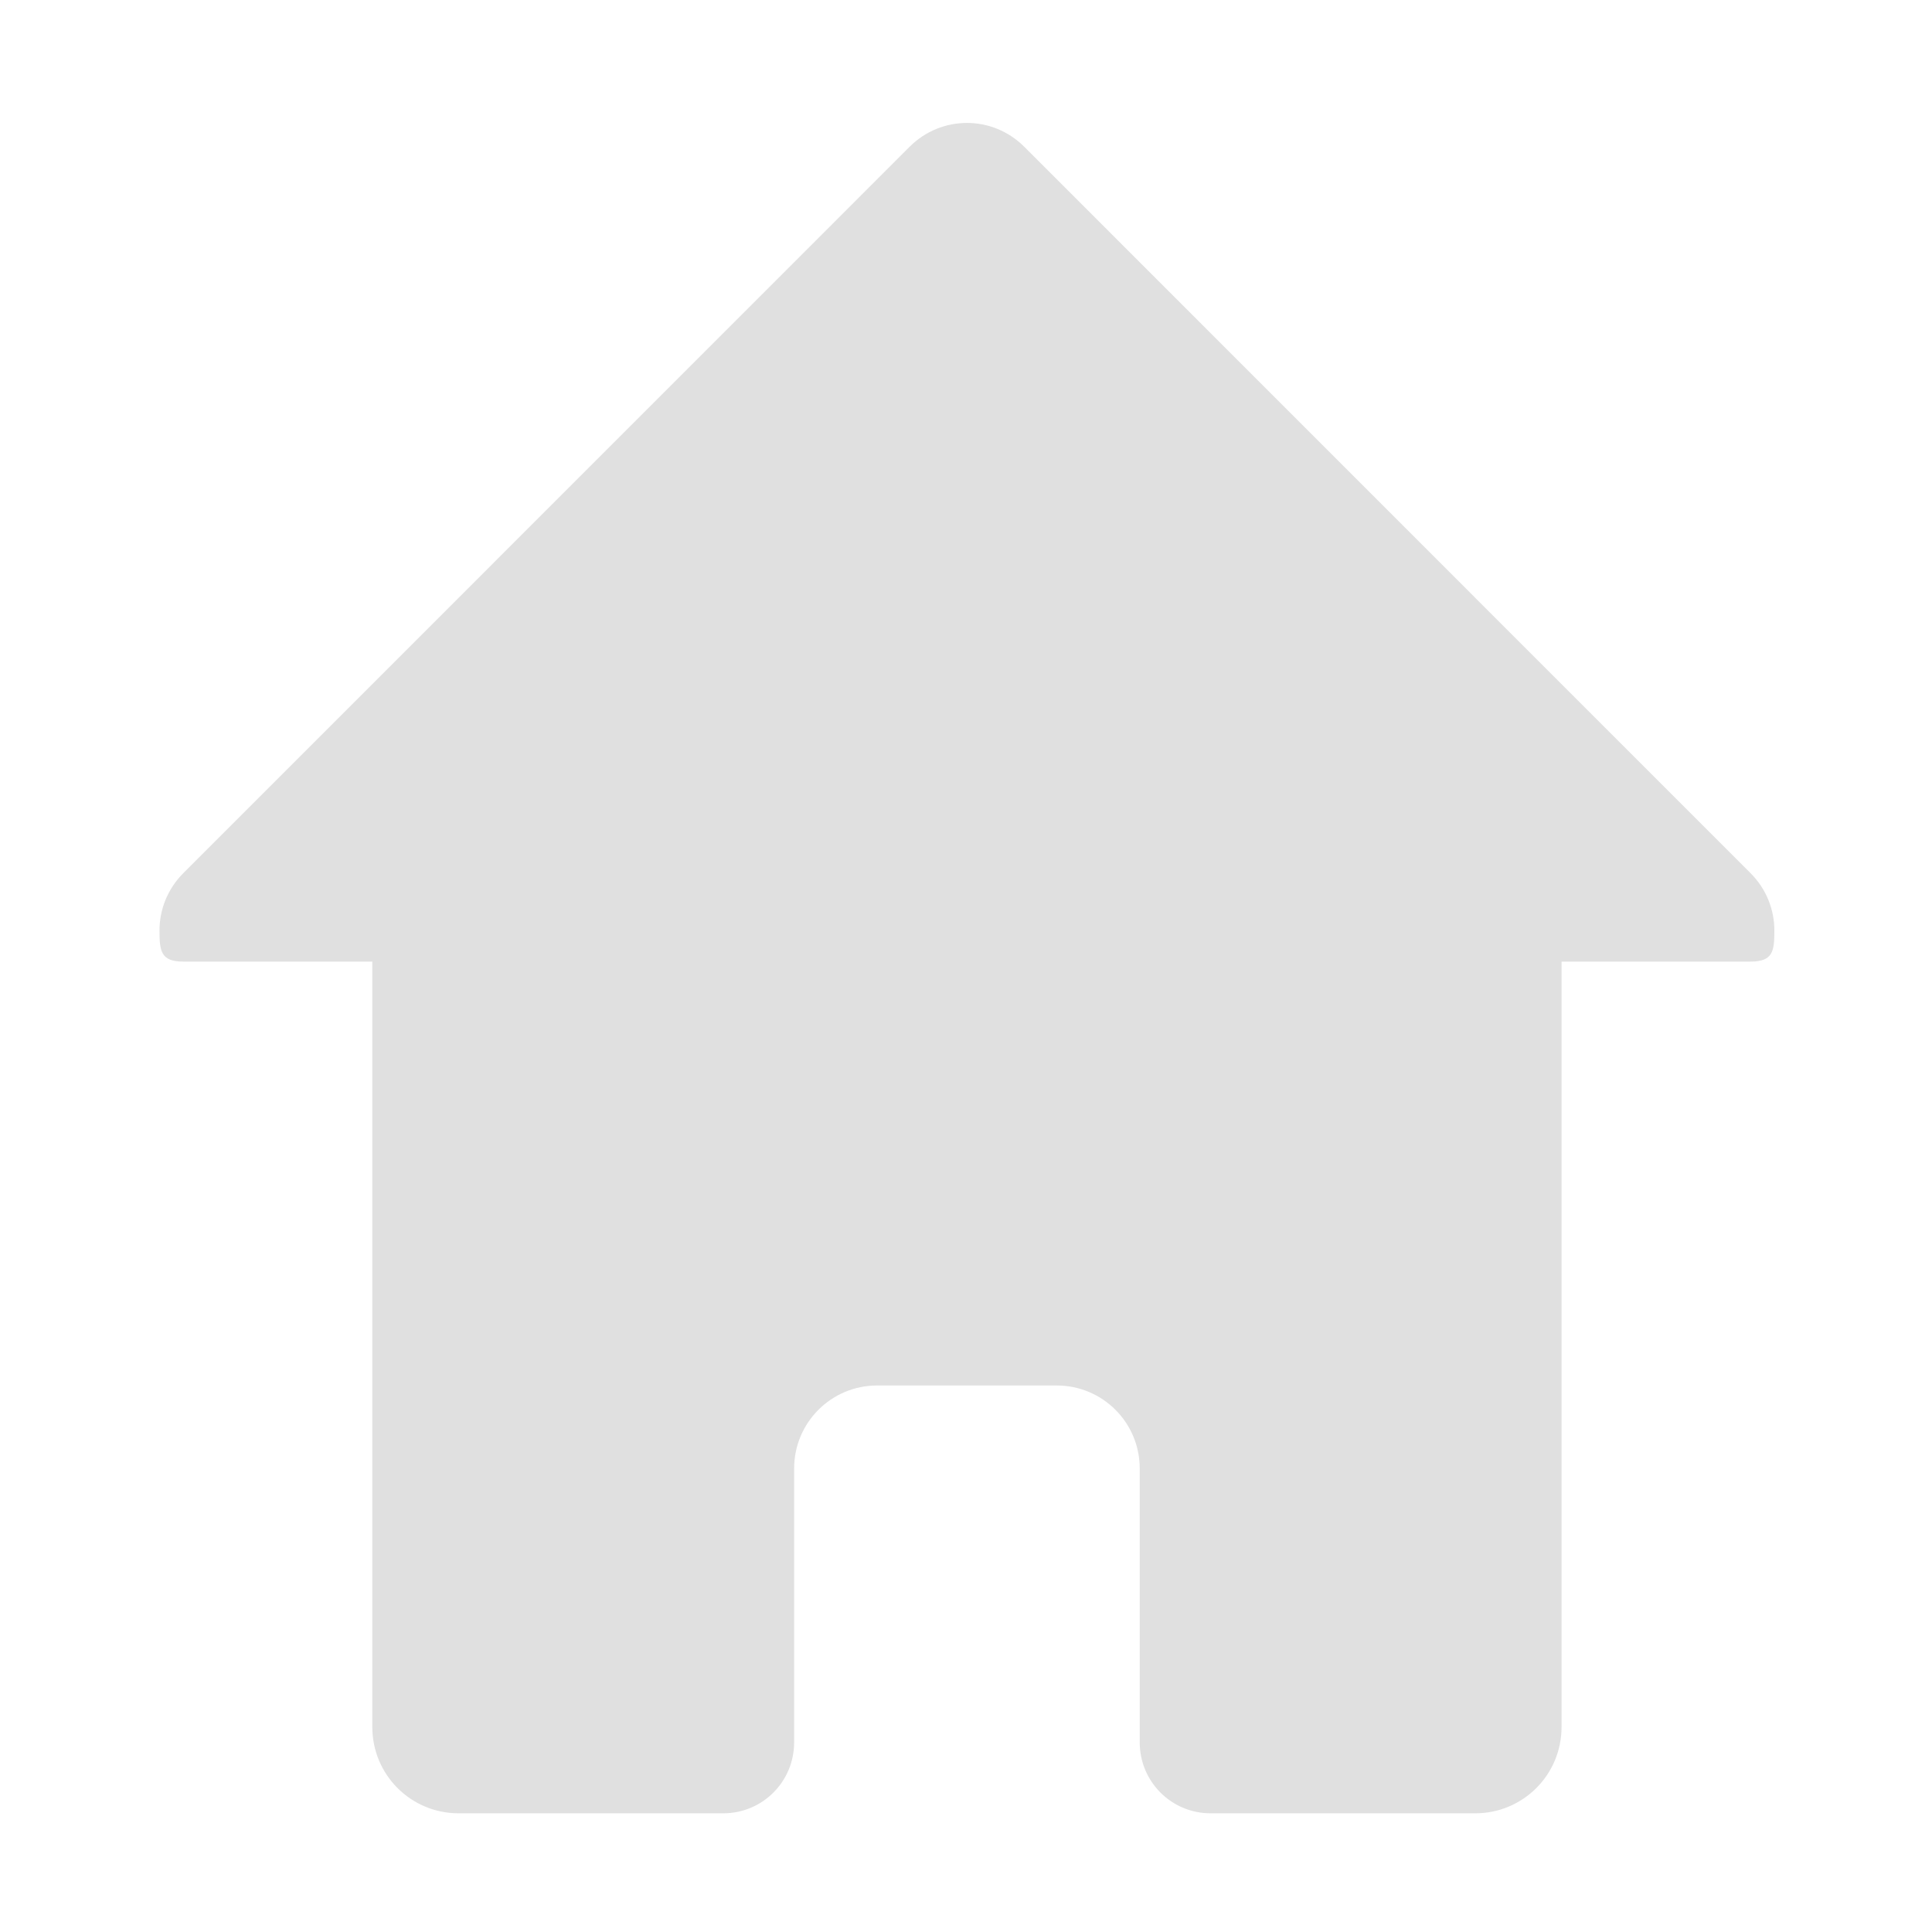 <svg xmlns="http://www.w3.org/2000/svg" xmlns:xlink="http://www.w3.org/1999/xlink" width="400" zoomAndPan="magnify" viewBox="0 0 300 300" height="400" preserveAspectRatio="xMidYMid meet" version="1.0"><defs><clipPath id="e01b0273ac"><path d="M 24.52 19 L 275.77 19 L 275.77 281.793 L 24.52 281.793 Z M 24.52 19 " clip-rule="nonzero"/></clipPath></defs><g clip-path="url(#e01b0273ac)"><path fill="#e0e0e0" d="M 150.145 19.09 C 146.926 19.09 143.711 20.324 141.242 22.789 L 28.465 135.582 C 26 138.051 24.766 141.266 24.766 144.484 C 24.766 147.699 24.98 149.316 28.465 149.316 L 57.812 149.316 L 57.812 268.16 C 57.812 275.59 63.793 281.57 71.223 281.57 L 112.297 281.57 C 118.398 281.57 123.312 276.656 123.312 270.555 L 123.312 228.043 C 123.312 220.895 129.07 215.137 136.219 215.137 L 164.07 215.137 C 171.219 215.137 176.977 220.895 176.977 228.043 L 176.977 270.555 C 176.977 276.656 181.891 281.57 187.992 281.57 L 229.066 281.57 C 236.496 281.57 242.477 275.59 242.477 268.16 L 242.477 149.316 L 271.824 149.316 C 275.309 149.316 275.523 147.703 275.523 144.484 C 275.523 141.266 274.289 138.051 271.824 135.582 L 159.047 22.789 C 156.578 20.324 153.363 19.09 150.145 19.09 Z M 150.145 19.09 " fill-opacity="1" fill-rule="nonzero"/></g></svg>